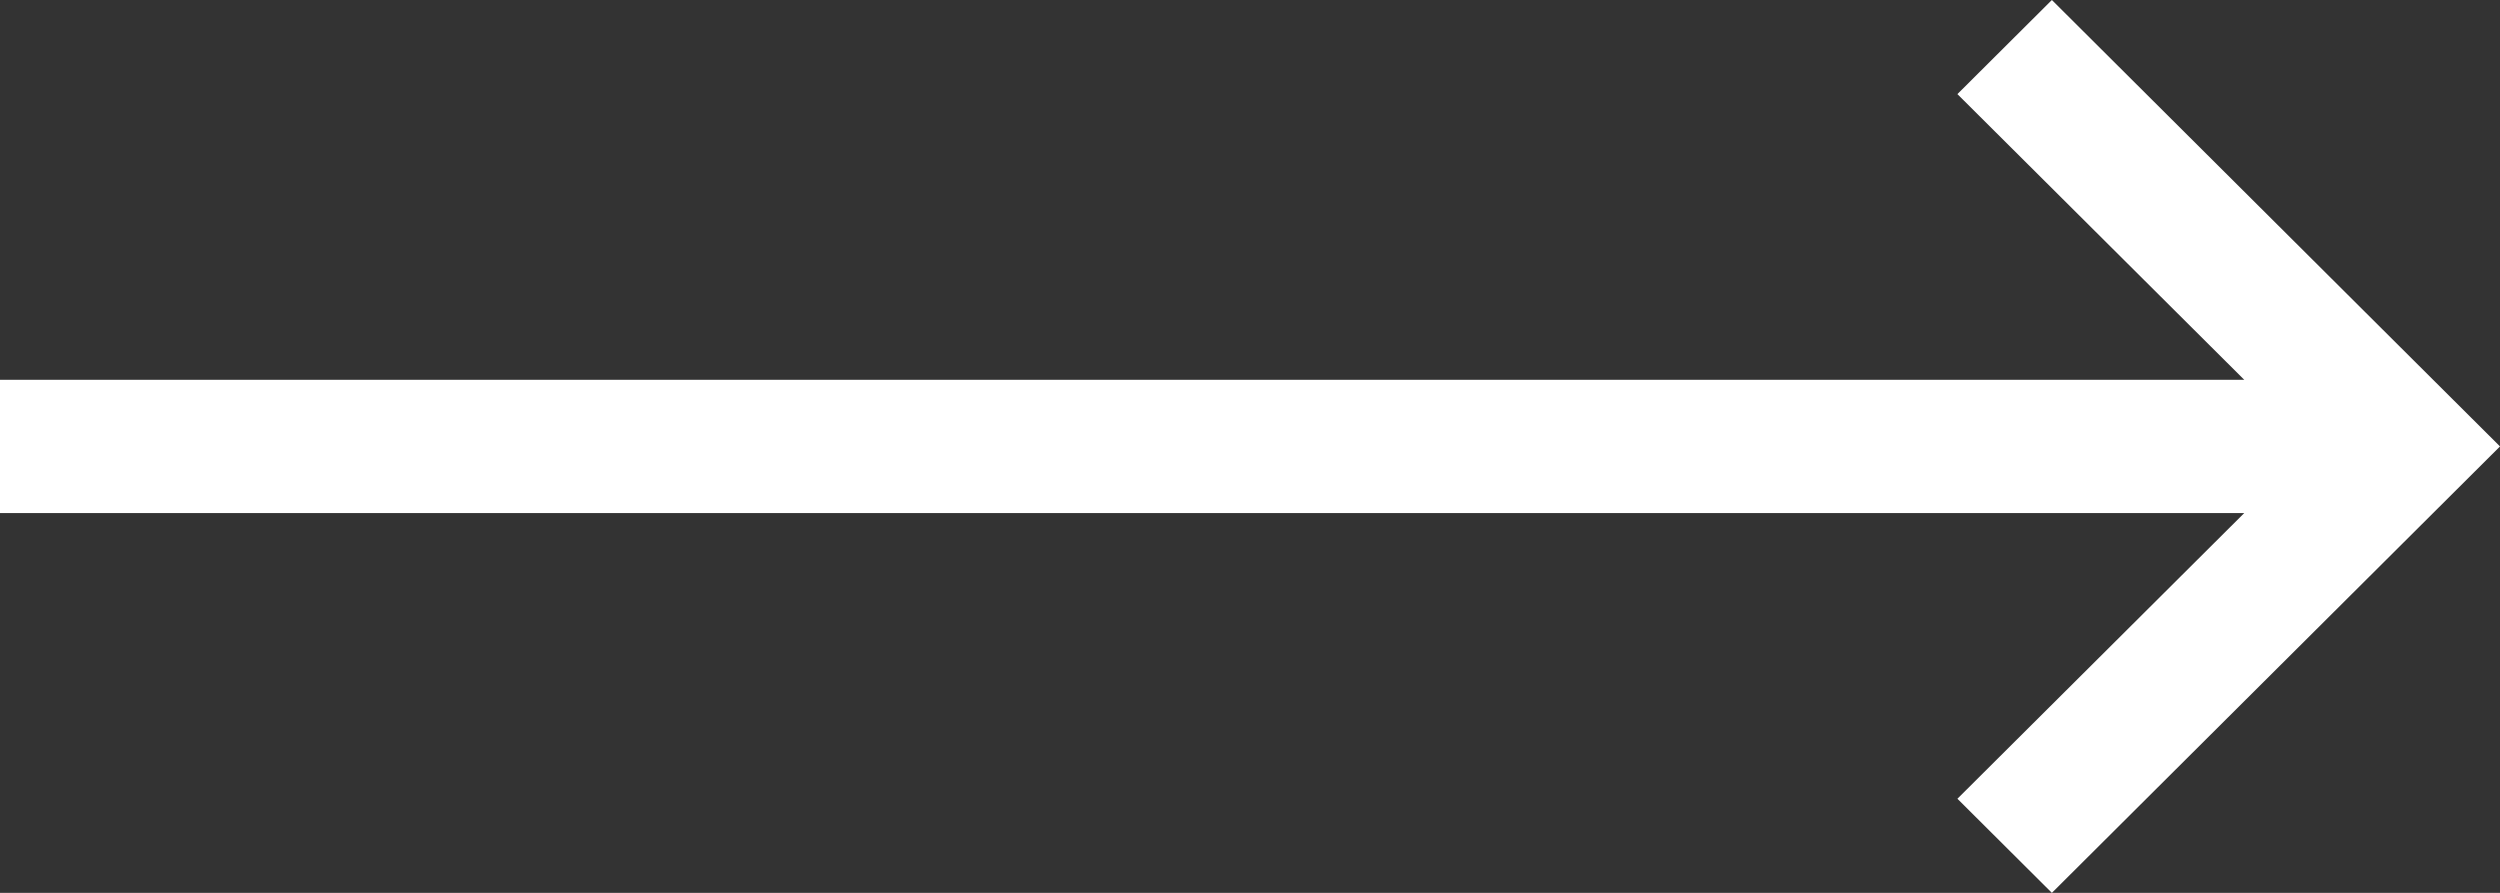 <svg width="28" height="10" viewBox="0 0 28 10" fill="none" xmlns="http://www.w3.org/2000/svg">
<rect x="0" y="0" width="28" height="10" fill="#333333" stroke="none"/>
<path d="M21.923 8.946L22.981 10L28 5L22.981 0L21.923 1.054L25.136 4.254H0V5.746H25.136L21.923 8.946Z" fill="white"/>
</svg>
